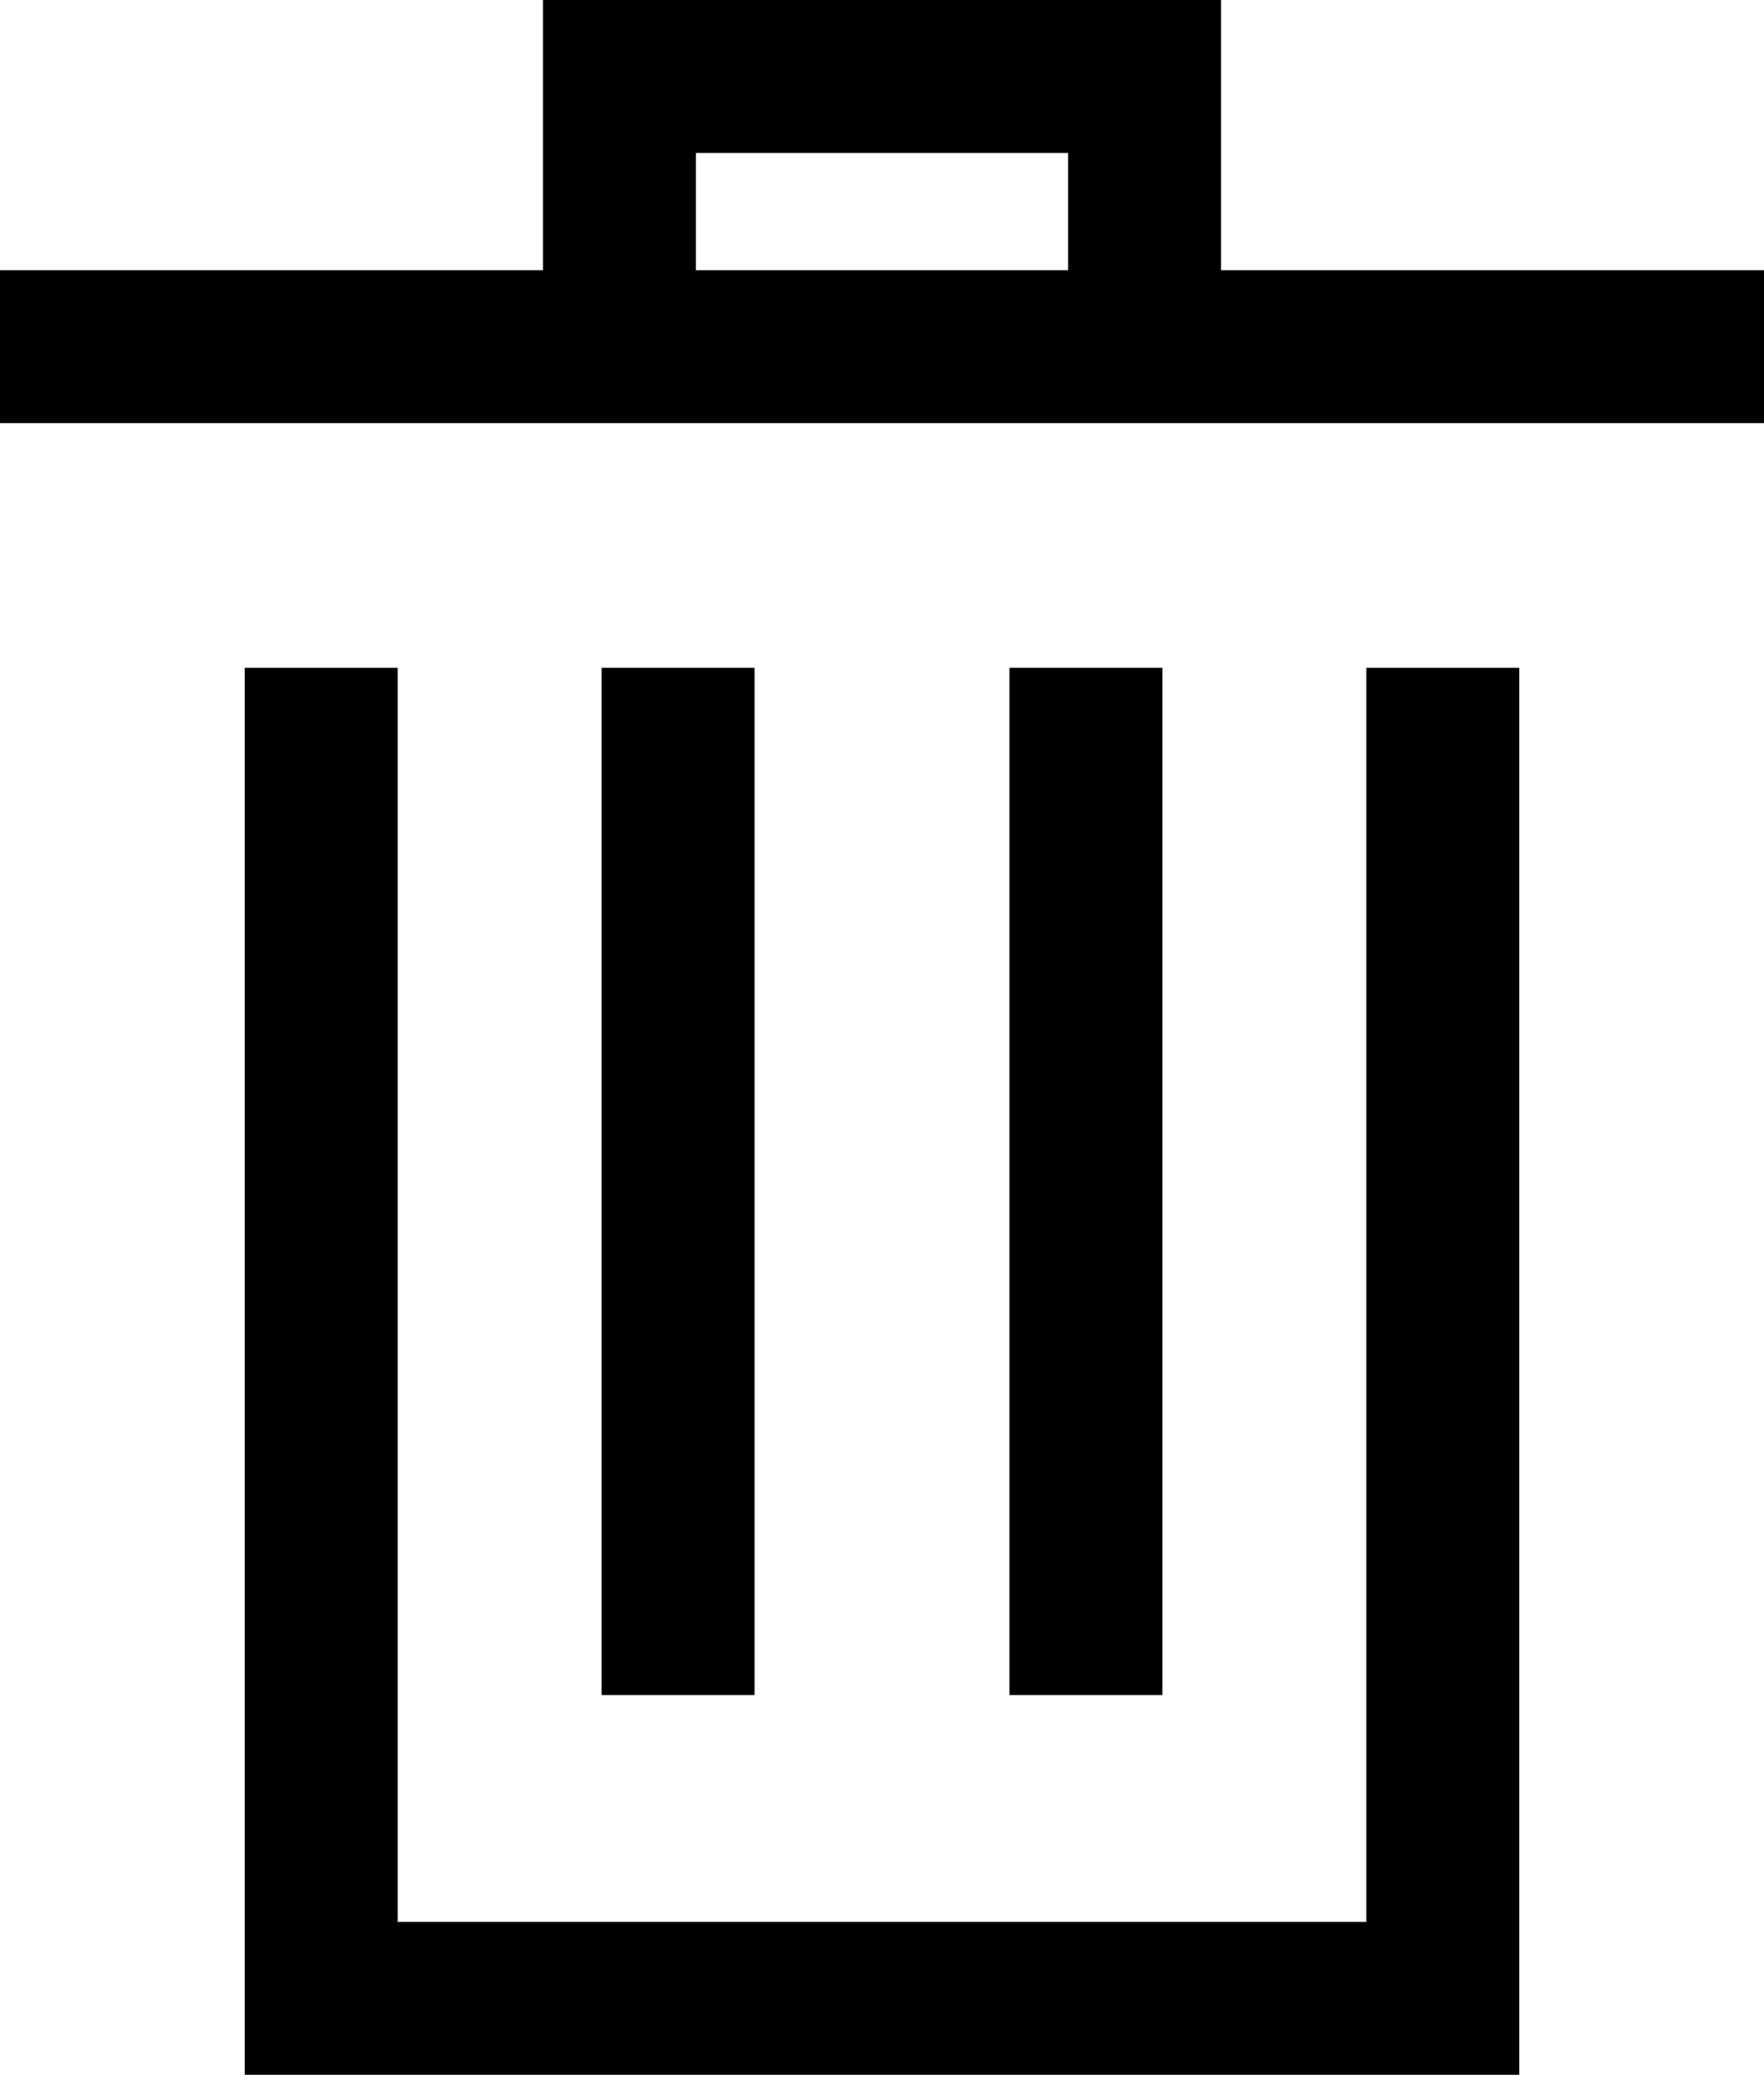 <?xml version="1.0" encoding="utf-8"?>
<!-- Generator: Adobe Illustrator 21.1.0, SVG Export Plug-In . SVG Version: 6.00 Build 0)  -->
<svg version="1.1" id="Laag_1" xmlns="http://www.w3.org/2000/svg" xmlns:xlink="http://www.w3.org/1999/xlink" x="0px" y="0px"
	 viewBox="0 0 69.2 81.4" style="enable-background:new 0 0 69.2 81.4;" xml:space="preserve">
<title>43</title>
<g>
	<polygon points="9.6,26.2 9.6,81.4 59.6,81.4 59.6,26.2 53.6,26.2 53.6,75.4 15.6,75.4 15.6,26.2 	"/>
	<path d="M0,16.6h69.2v-6H47.9V0H21.3v10.6H0V16.6z M27.3,6h14.6v4.6H27.3V6z"/>
	<rect x="23.6" y="26.2" width="6" height="40.3"/>
	<rect x="39.6" y="26.2" width="6" height="40.3"/>
</g>
</svg>
